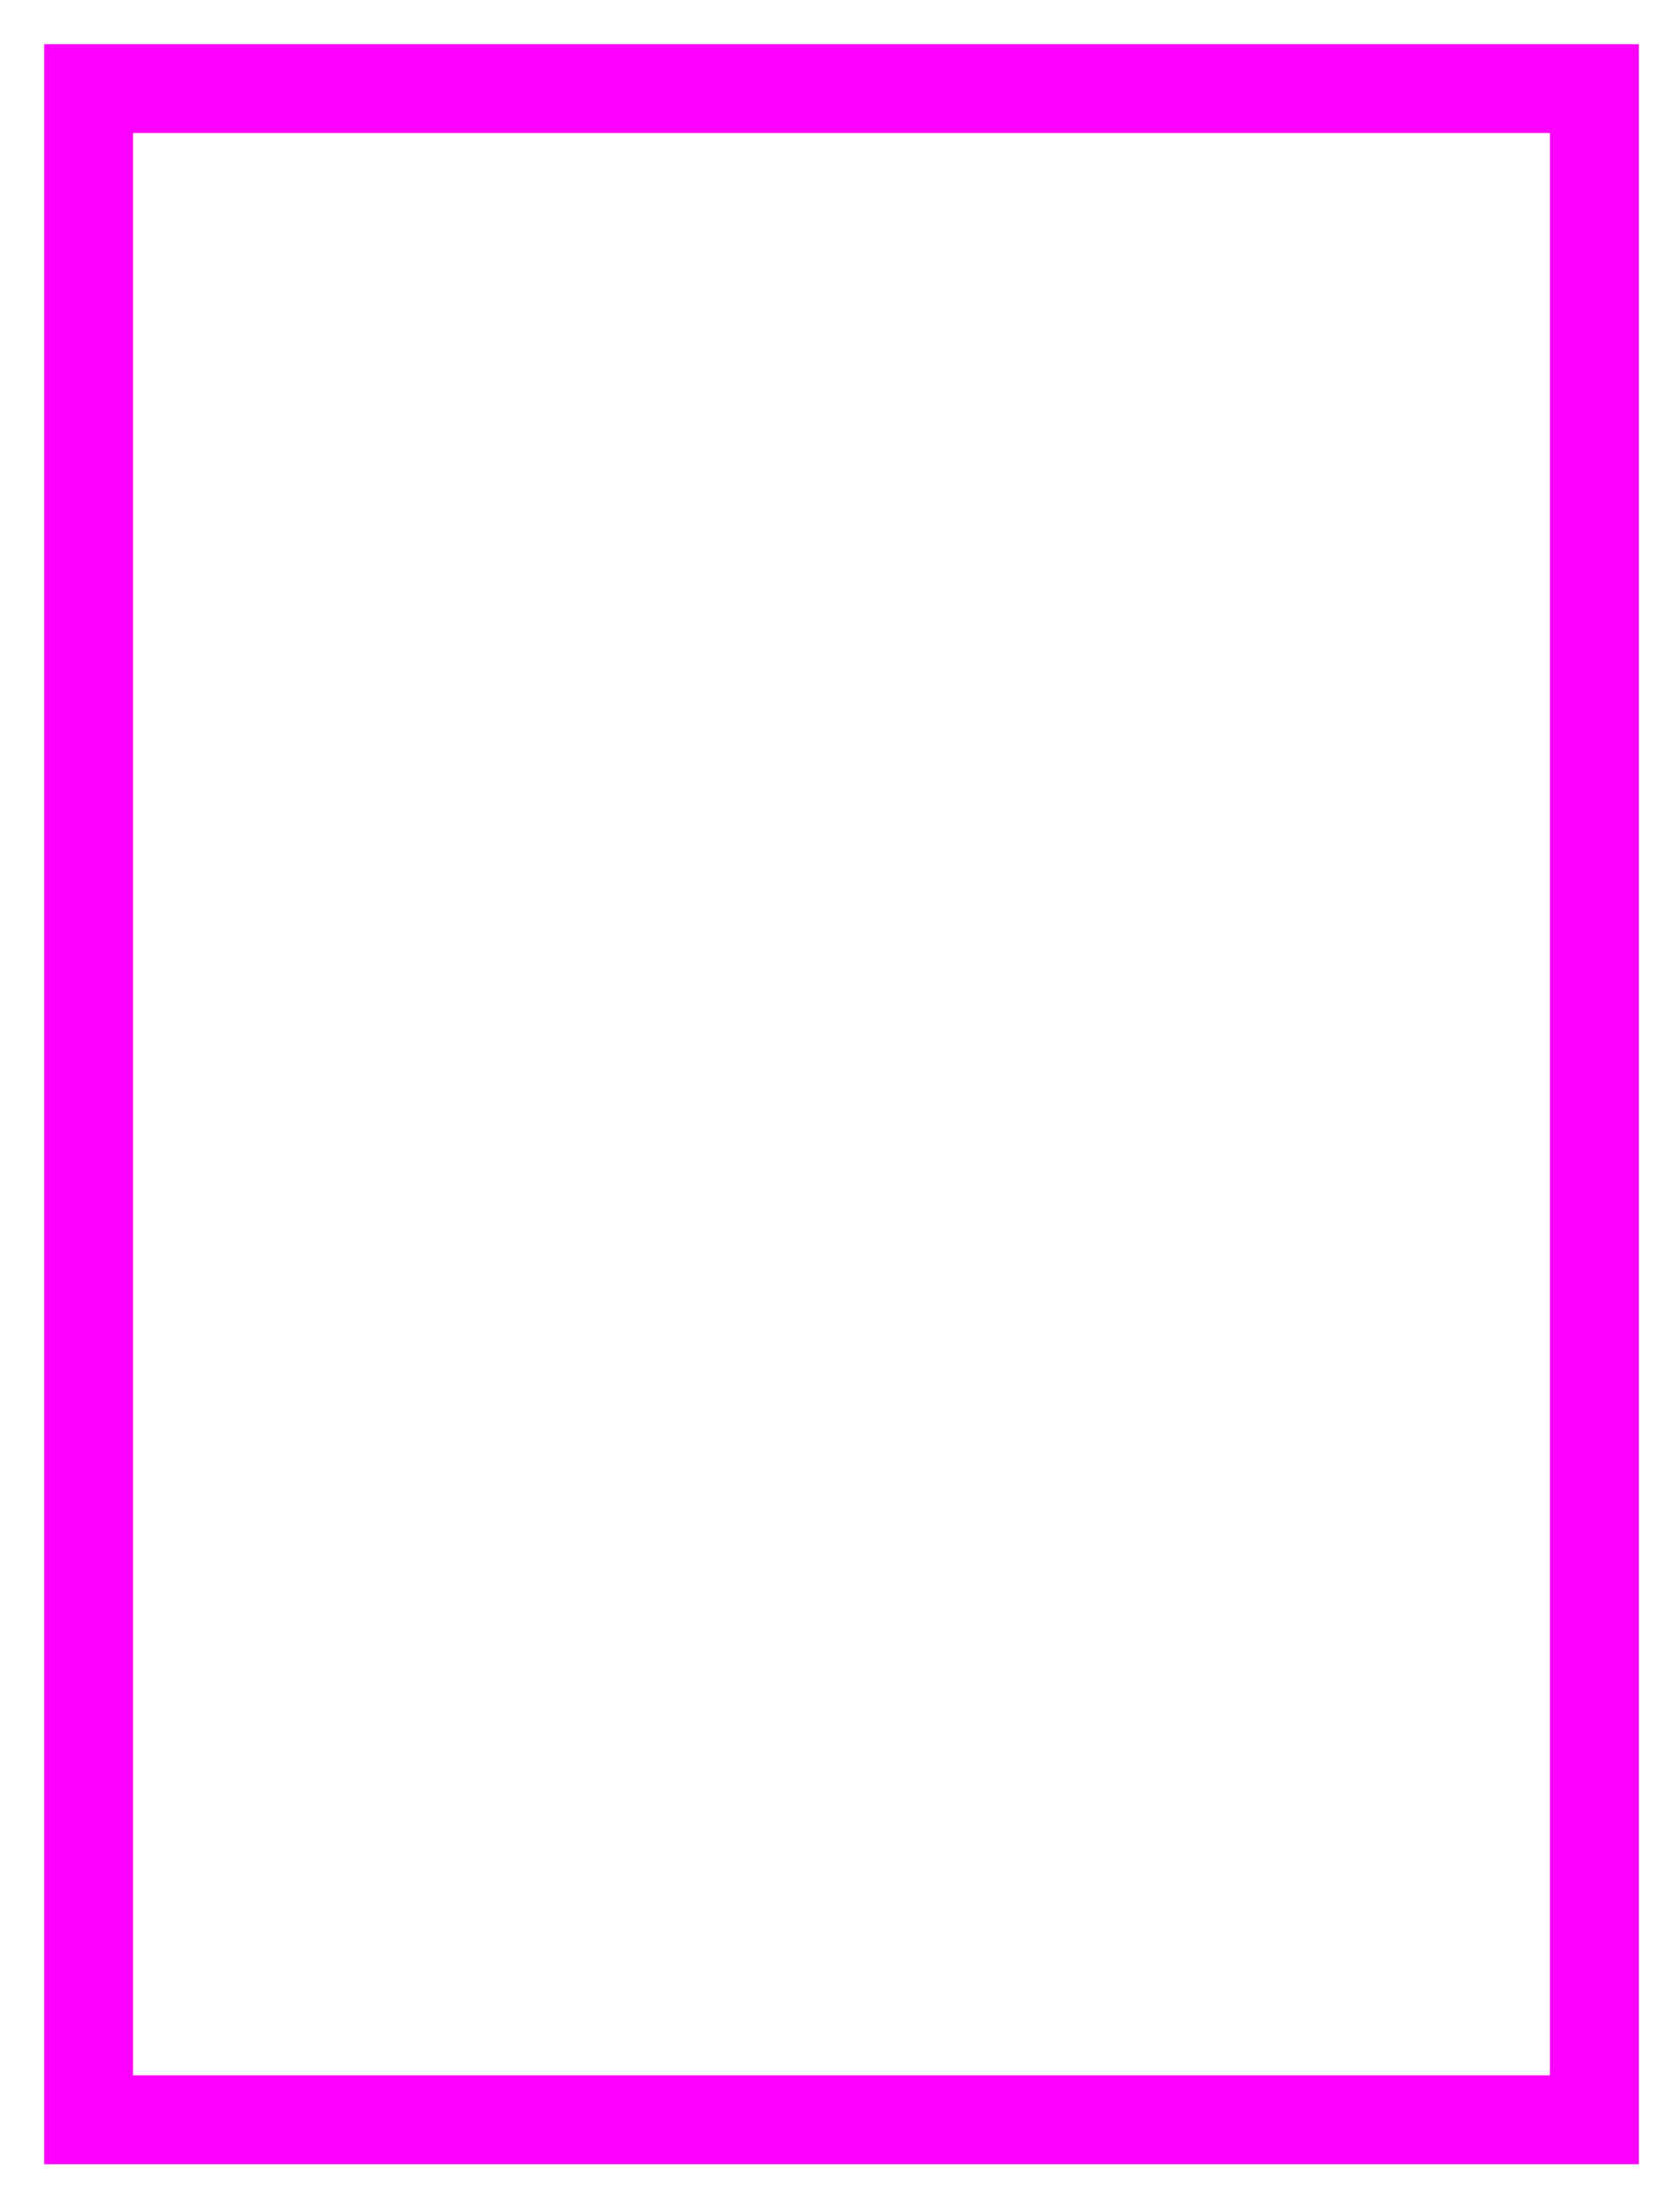 <?xml version="1.0" encoding="utf-8"?>
<!-- Generator: Adobe Illustrator 15.0.2, SVG Export Plug-In . SVG Version: 6.00 Build 0)  -->
<!DOCTYPE svg PUBLIC "-//W3C//DTD SVG 1.1//EN" "http://www.w3.org/Graphics/SVG/1.1/DTD/svg11.dtd">
<svg version="1.1" id="Layer_1" xmlns="http://www.w3.org/2000/svg" xmlns:xlink="http://www.w3.org/1999/xlink" x="0px" y="0px"
	 width="569px" height="748px" viewBox="0 0 569 748" enable-background="new 0 0 569 748" xml:space="preserve">
	
	<defs>
  		<filter id="fadingBlur" filterUnits="userSpaceOnUse" x="0" y="0" width="575" height="750">
    		<feGaussianBlur in="SourceGraphic" stdDeviation="15" />
  		</filter>
		<g id="register">
			<rect x="30" y="30" fill="none" stroke="#F0F" stroke-width="30" stroke-linecap="square" width="510" height="688"/>
		</g>
	</defs>
	<g id="blurred">
		<use xlink:href="#register" filter="url(#fadingBlur)" />
  		<use xlink:href="#register" />
	</g>
</svg>